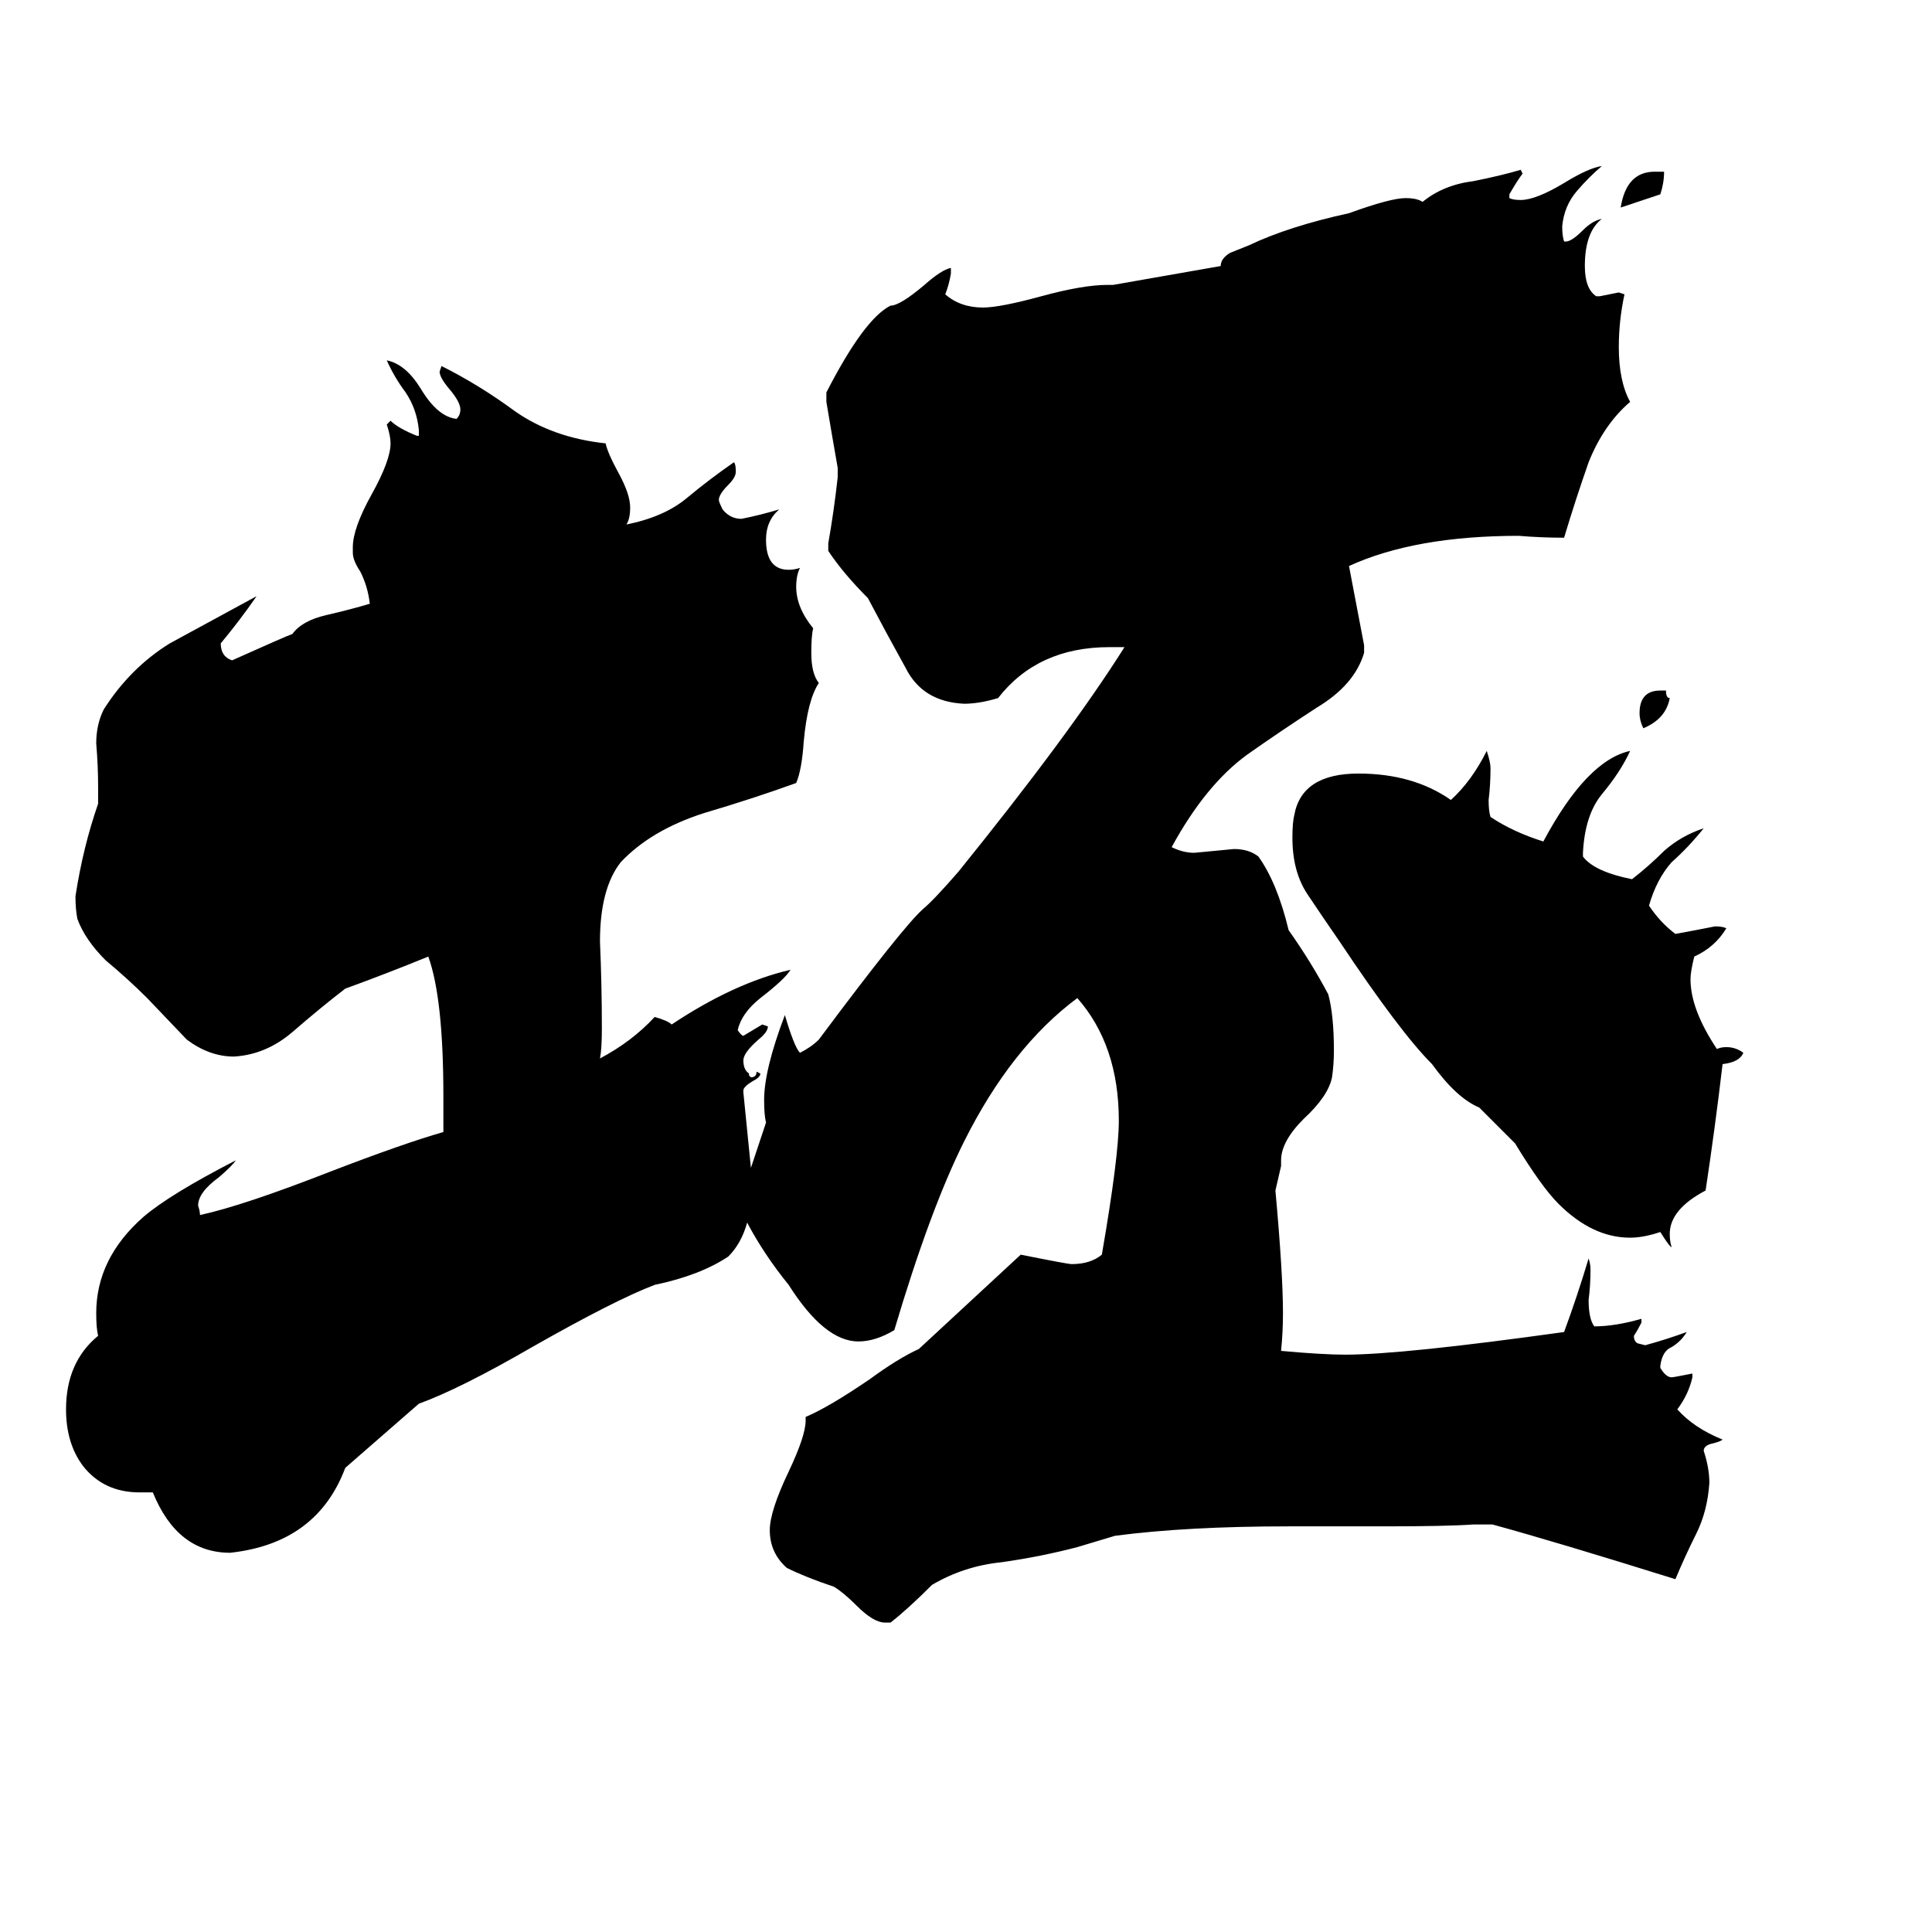 <svg xmlns="http://www.w3.org/2000/svg" viewBox="0 -800 1024 1024">
	<path fill="#000000" d="M784 -213Q772 -218 759 -236Q742 -253 710 -301Q701 -314 693 -326Q685 -338 685 -356Q685 -364 686 -368Q690 -390 720 -390Q749 -390 769 -376Q780 -386 788 -402Q790 -396 790 -393Q790 -384 789 -376Q789 -370 790 -367Q802 -359 818 -354Q841 -397 864 -402Q859 -391 849 -379Q840 -368 839 -348V-346Q845 -338 865 -334Q874 -341 882 -349Q891 -357 903 -361Q895 -351 886 -343Q878 -334 874 -320Q880 -311 888 -305Q899 -307 909 -309Q913 -309 915 -308Q909 -298 898 -293Q896 -285 896 -281Q896 -265 910 -244Q912 -245 915 -245Q920 -245 924 -242Q922 -237 913 -236Q909 -202 904 -169Q885 -159 885 -146Q885 -142 886 -139Q885 -139 880 -147Q871 -144 864 -144Q844 -144 826 -162Q817 -171 803 -194ZM885 -430Q883 -419 871 -414Q869 -418 869 -422Q869 -434 880 -434H883Q883 -430 885 -430ZM877 -709H882Q882 -703 880 -697L859 -690Q862 -709 877 -709ZM508 -338Q567 -411 596 -457H588Q550 -457 529 -430Q519 -427 511 -427Q489 -428 480 -446Q470 -464 460 -483Q447 -496 439 -508V-512Q442 -529 444 -547V-552Q441 -569 438 -587V-592Q458 -631 472 -638Q477 -638 490 -649Q499 -657 504 -658V-655Q503 -649 501 -644Q509 -637 521 -637Q530 -637 552 -643Q574 -649 587 -649H590L647 -659Q647 -663 652 -666Q657 -668 662 -670Q683 -680 715 -687Q737 -695 745 -695Q751 -695 754 -693Q765 -702 781 -704Q796 -707 806 -710L807 -708Q804 -704 800 -697V-695Q802 -694 806 -694Q814 -694 829 -703Q842 -711 849 -712Q842 -706 836 -699Q829 -691 828 -680Q828 -675 829 -672H830Q833 -672 839 -678Q844 -683 849 -684Q840 -677 840 -659Q840 -647 846 -643H848Q853 -644 858 -645L861 -644Q858 -630 858 -616Q858 -598 864 -587Q850 -575 842 -555Q835 -535 829 -515Q817 -515 805 -516Q750 -516 715 -500Q719 -479 723 -458V-454Q718 -437 698 -425Q678 -412 661 -400Q639 -384 621 -351Q627 -348 633 -348Q644 -349 654 -350Q662 -350 667 -346Q677 -332 683 -307Q695 -290 704 -273Q707 -262 707 -243Q707 -236 706 -229Q704 -219 691 -207Q679 -195 679 -185V-182L676 -169Q680 -125 680 -104Q680 -94 679 -84Q701 -82 713 -82Q743 -82 829 -94Q836 -113 842 -133Q843 -130 843 -127Q843 -119 842 -111Q842 -101 845 -97Q856 -97 870 -101V-99Q868 -95 866 -92Q866 -89 868 -88L872 -87Q883 -90 894 -94Q891 -89 886 -86Q881 -84 880 -76V-75Q883 -70 886 -70Q887 -70 897 -72V-70Q895 -61 889 -53Q898 -43 913 -37Q912 -36 908 -35Q903 -34 903 -31Q906 -22 906 -14Q905 1 899 13Q893 25 888 37Q824 17 791 8H781Q767 9 734 9H683Q629 9 591 14L571 20Q552 25 531 28Q511 30 494 40Q481 53 472 60H469Q463 60 454 51Q447 44 442 41Q427 36 417 31Q408 23 408 11Q408 1 418 -20Q427 -39 427 -47V-49Q439 -54 461 -69Q476 -80 487 -85L541 -135Q566 -130 568 -130Q578 -130 584 -135Q593 -187 593 -206Q593 -246 571 -271Q536 -245 511 -195Q493 -159 474 -95Q464 -89 455 -89Q437 -89 418 -119Q405 -135 396 -152Q393 -141 386 -134Q371 -124 347 -119Q326 -111 282 -86Q244 -64 222 -56L183 -22Q168 18 122 23Q94 23 81 -9H74Q55 -9 44 -23Q35 -35 35 -53Q35 -78 52 -92Q51 -96 51 -104Q51 -133 76 -155Q90 -167 125 -185Q123 -182 116 -176Q105 -168 105 -161Q106 -158 106 -156Q129 -161 175 -179Q214 -194 235 -200V-219Q235 -271 227 -293Q205 -284 183 -276Q170 -266 155 -253Q141 -241 124 -240Q111 -240 99 -249L78 -271Q68 -281 56 -291Q45 -302 41 -313Q40 -318 40 -325Q44 -351 52 -374V-383Q52 -394 51 -406Q51 -416 55 -424Q69 -446 90 -459Q112 -471 136 -484Q127 -471 117 -459Q117 -452 123 -450Q152 -463 155 -464Q160 -471 173 -474Q186 -477 196 -480Q195 -489 191 -497Q187 -503 187 -507V-510Q187 -520 197 -538Q207 -556 207 -565Q207 -569 205 -575L207 -577Q211 -573 221 -569H222V-572Q221 -583 215 -592Q209 -600 205 -609Q215 -607 223 -594Q232 -579 242 -578Q244 -580 244 -583Q244 -587 238 -594Q233 -600 233 -603L234 -606Q254 -596 273 -582Q293 -568 321 -565Q322 -560 328 -549Q334 -538 334 -531Q334 -525 332 -522Q352 -526 364 -536Q376 -546 389 -555Q390 -554 390 -550Q390 -547 386 -543Q381 -538 381 -535Q381 -534 383 -530Q387 -525 393 -525Q403 -527 413 -530Q406 -524 406 -514Q406 -498 418 -498Q421 -498 424 -499Q422 -495 422 -489Q422 -478 431 -467Q430 -463 430 -454Q430 -443 434 -438Q428 -429 426 -407Q425 -392 422 -385Q400 -377 373 -369Q345 -360 329 -343Q318 -329 318 -301Q319 -278 319 -255Q319 -244 318 -239Q335 -248 347 -261Q354 -259 356 -257Q389 -279 419 -286Q416 -281 403 -271Q393 -263 391 -254Q393 -251 394 -251Q399 -254 404 -257L407 -256Q407 -253 402 -249Q394 -242 394 -238Q394 -233 397 -231V-230L398 -229Q401 -229 401 -232L403 -231Q403 -229 399 -227Q394 -224 394 -222V-221Q396 -201 398 -181Q402 -193 406 -205Q405 -209 405 -217Q405 -233 416 -262Q421 -245 424 -242Q430 -245 434 -249Q478 -308 489 -318Q495 -323 508 -338Z"/>
</svg>